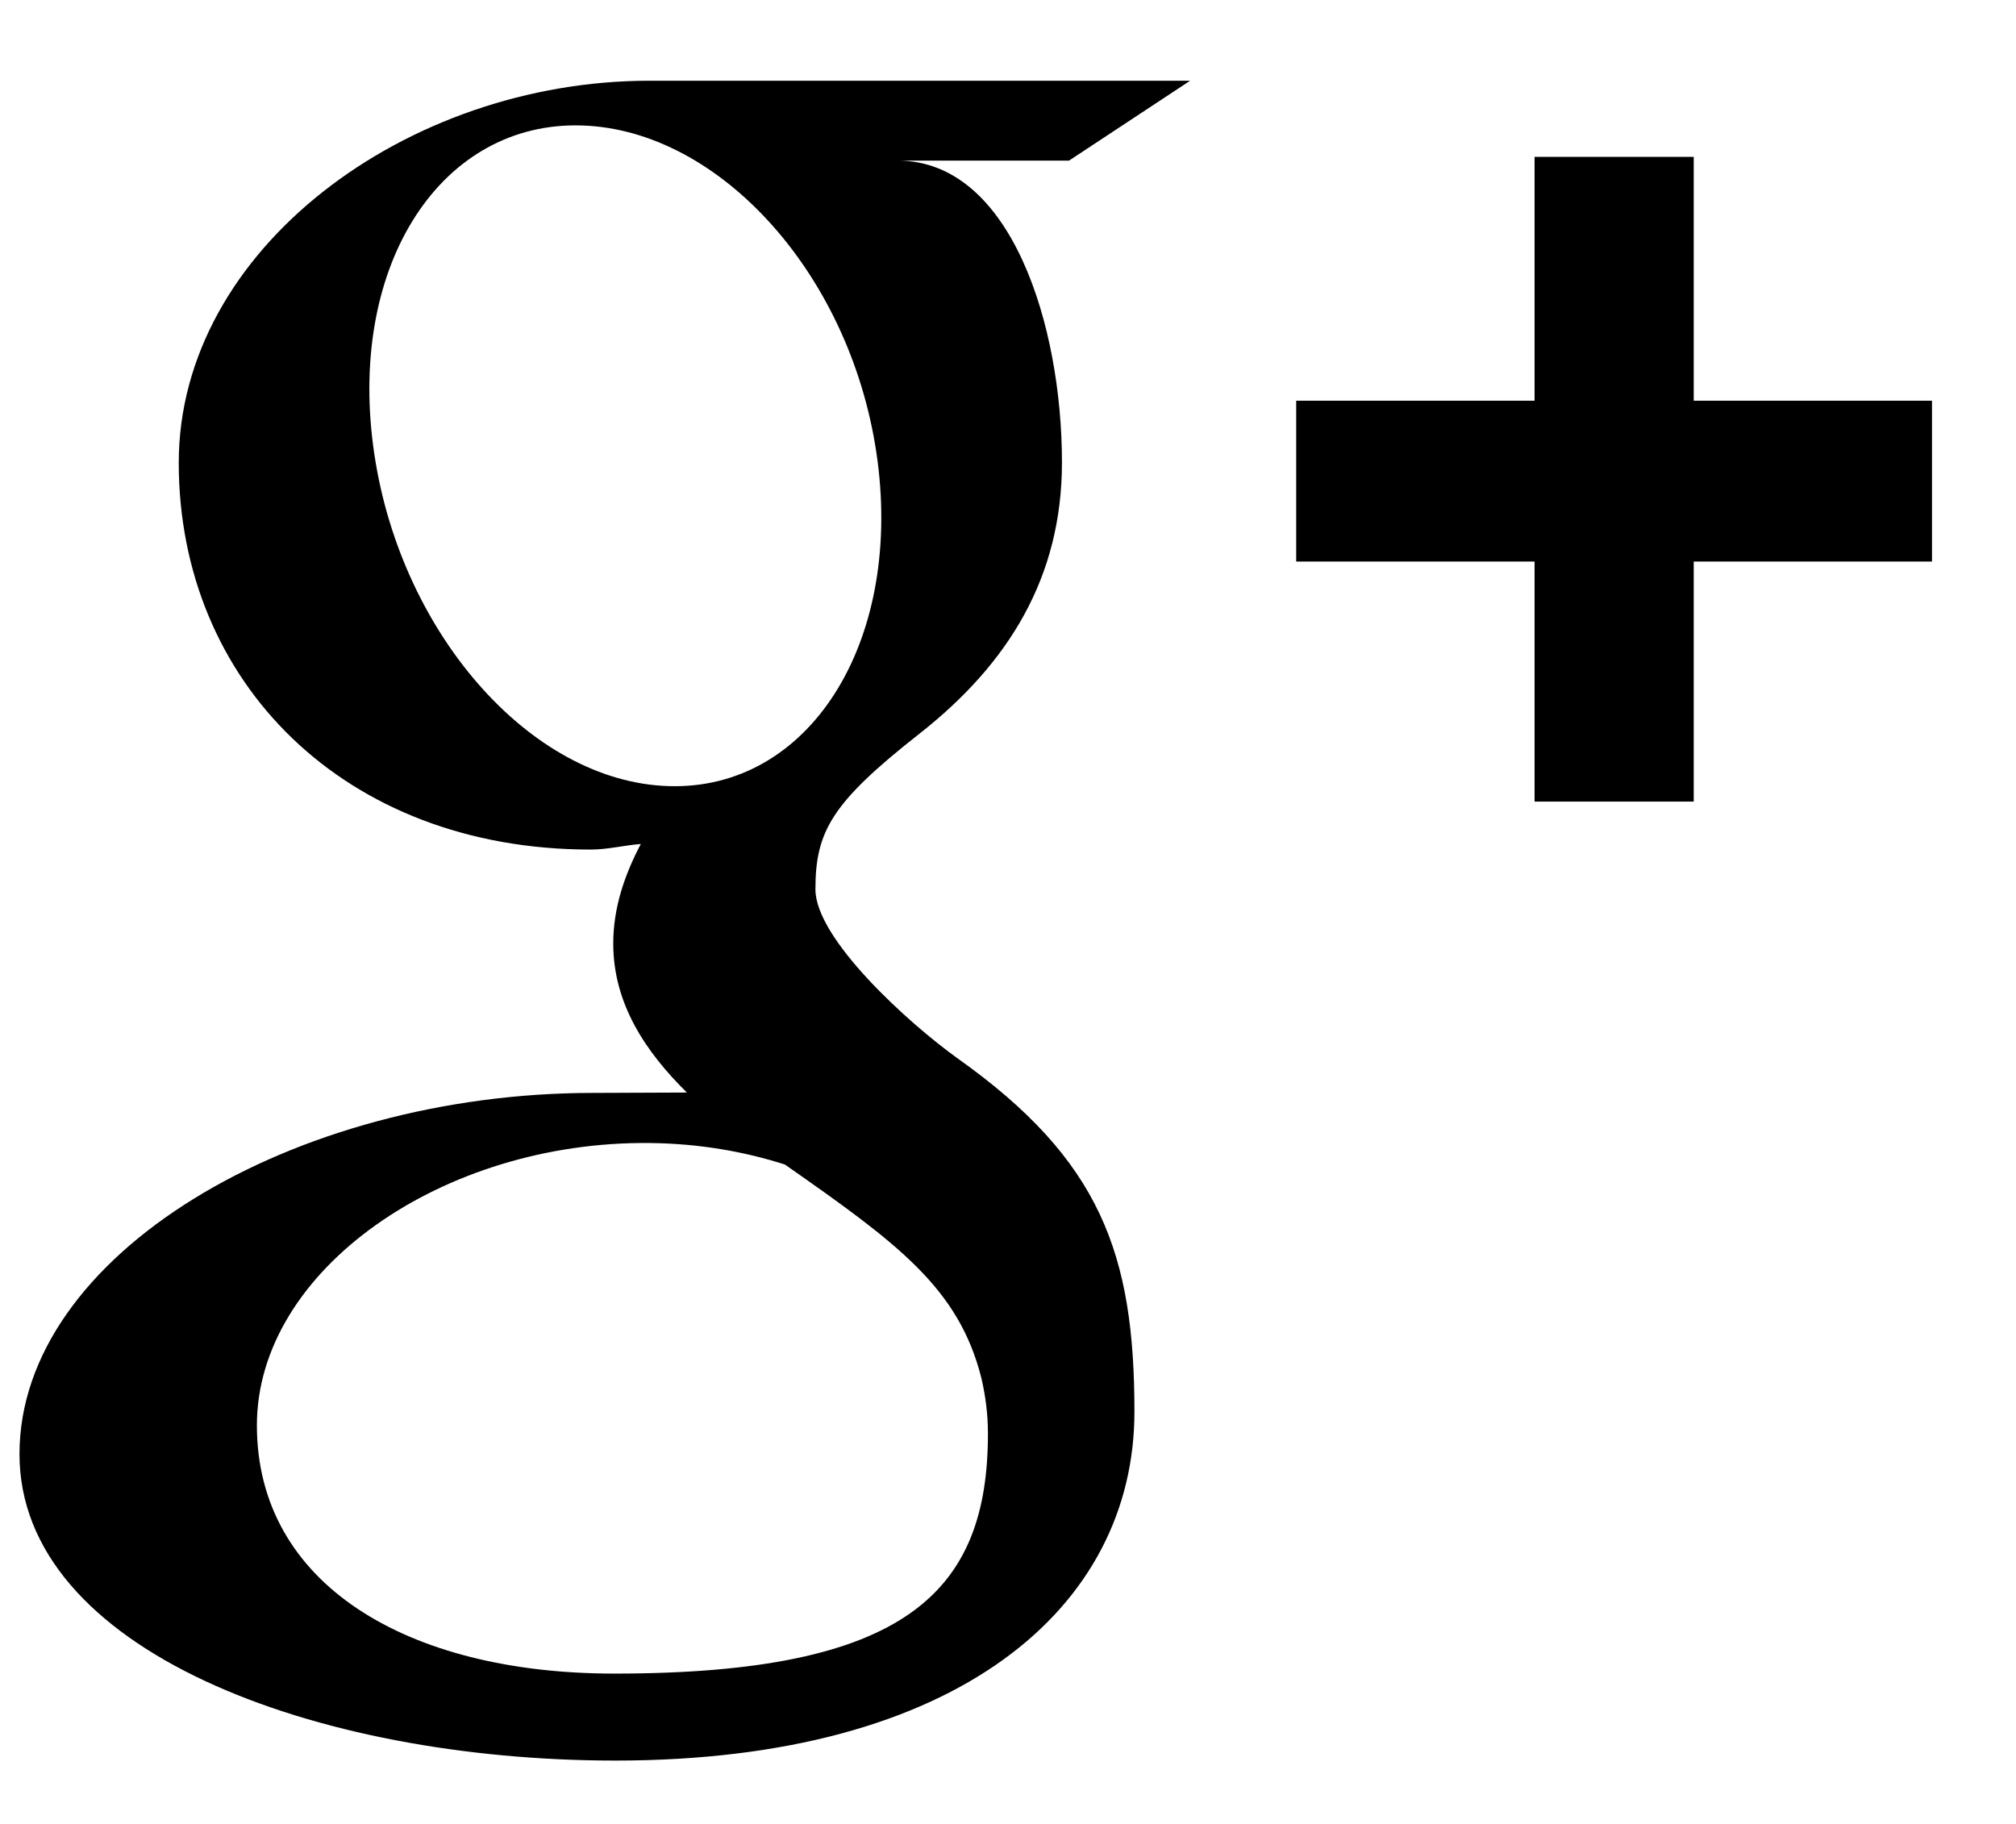 <svg 
 xmlns="http://www.w3.org/2000/svg"
 xmlns:xlink="http://www.w3.org/1999/xlink"
 width="21px" height="19px">
<path fill-rule="evenodd"  fill="rgb(0, 0, 0)"
 d="M17.643,5.850 L17.643,8.350 L15.985,8.350 L15.985,5.850 L13.502,5.850 L13.502,4.174 L15.985,4.174 L15.985,1.634 L17.643,1.634 L17.643,4.174 L20.125,4.174 L20.125,5.850 L17.643,5.850 ZM9.350,1.673 C10.535,1.673 11.062,3.393 11.062,4.817 C11.062,6.012 10.507,6.914 9.575,7.645 C8.666,8.360 8.494,8.658 8.494,9.264 C8.494,9.782 9.468,10.662 9.976,11.026 C11.465,12.083 11.817,13.064 11.817,14.705 C11.817,16.748 9.976,18.340 6.411,18.340 C3.283,18.340 0.203,17.191 0.203,15.147 C0.203,13.072 3.051,11.385 6.178,11.385 C6.519,11.385 6.832,11.381 7.155,11.381 C6.728,10.960 6.388,10.459 6.388,9.829 C6.388,9.454 6.507,9.112 6.675,8.792 C6.504,8.805 6.330,8.850 6.152,8.850 C3.582,8.850 1.862,7.098 1.862,4.821 C1.862,2.595 4.238,0.841 6.764,0.841 C8.172,0.841 12.397,0.841 12.397,0.841 L11.136,1.673 L9.350,1.673 ZM6.774,11.907 C4.612,11.882 2.676,13.231 2.676,14.848 C2.676,16.500 4.238,17.434 6.399,17.434 C9.439,17.434 10.291,16.585 10.291,14.933 C10.291,14.734 10.266,14.539 10.222,14.353 C9.985,13.416 9.350,12.952 8.176,12.131 C7.748,11.994 7.279,11.913 6.774,11.907 ZM9.141,4.800 C8.890,2.889 7.510,1.351 6.059,1.307 C4.609,1.263 3.636,2.729 3.887,4.643 C4.137,6.559 5.515,8.147 6.968,8.189 C8.418,8.233 9.391,6.717 9.141,4.800 Z"/>
</svg>